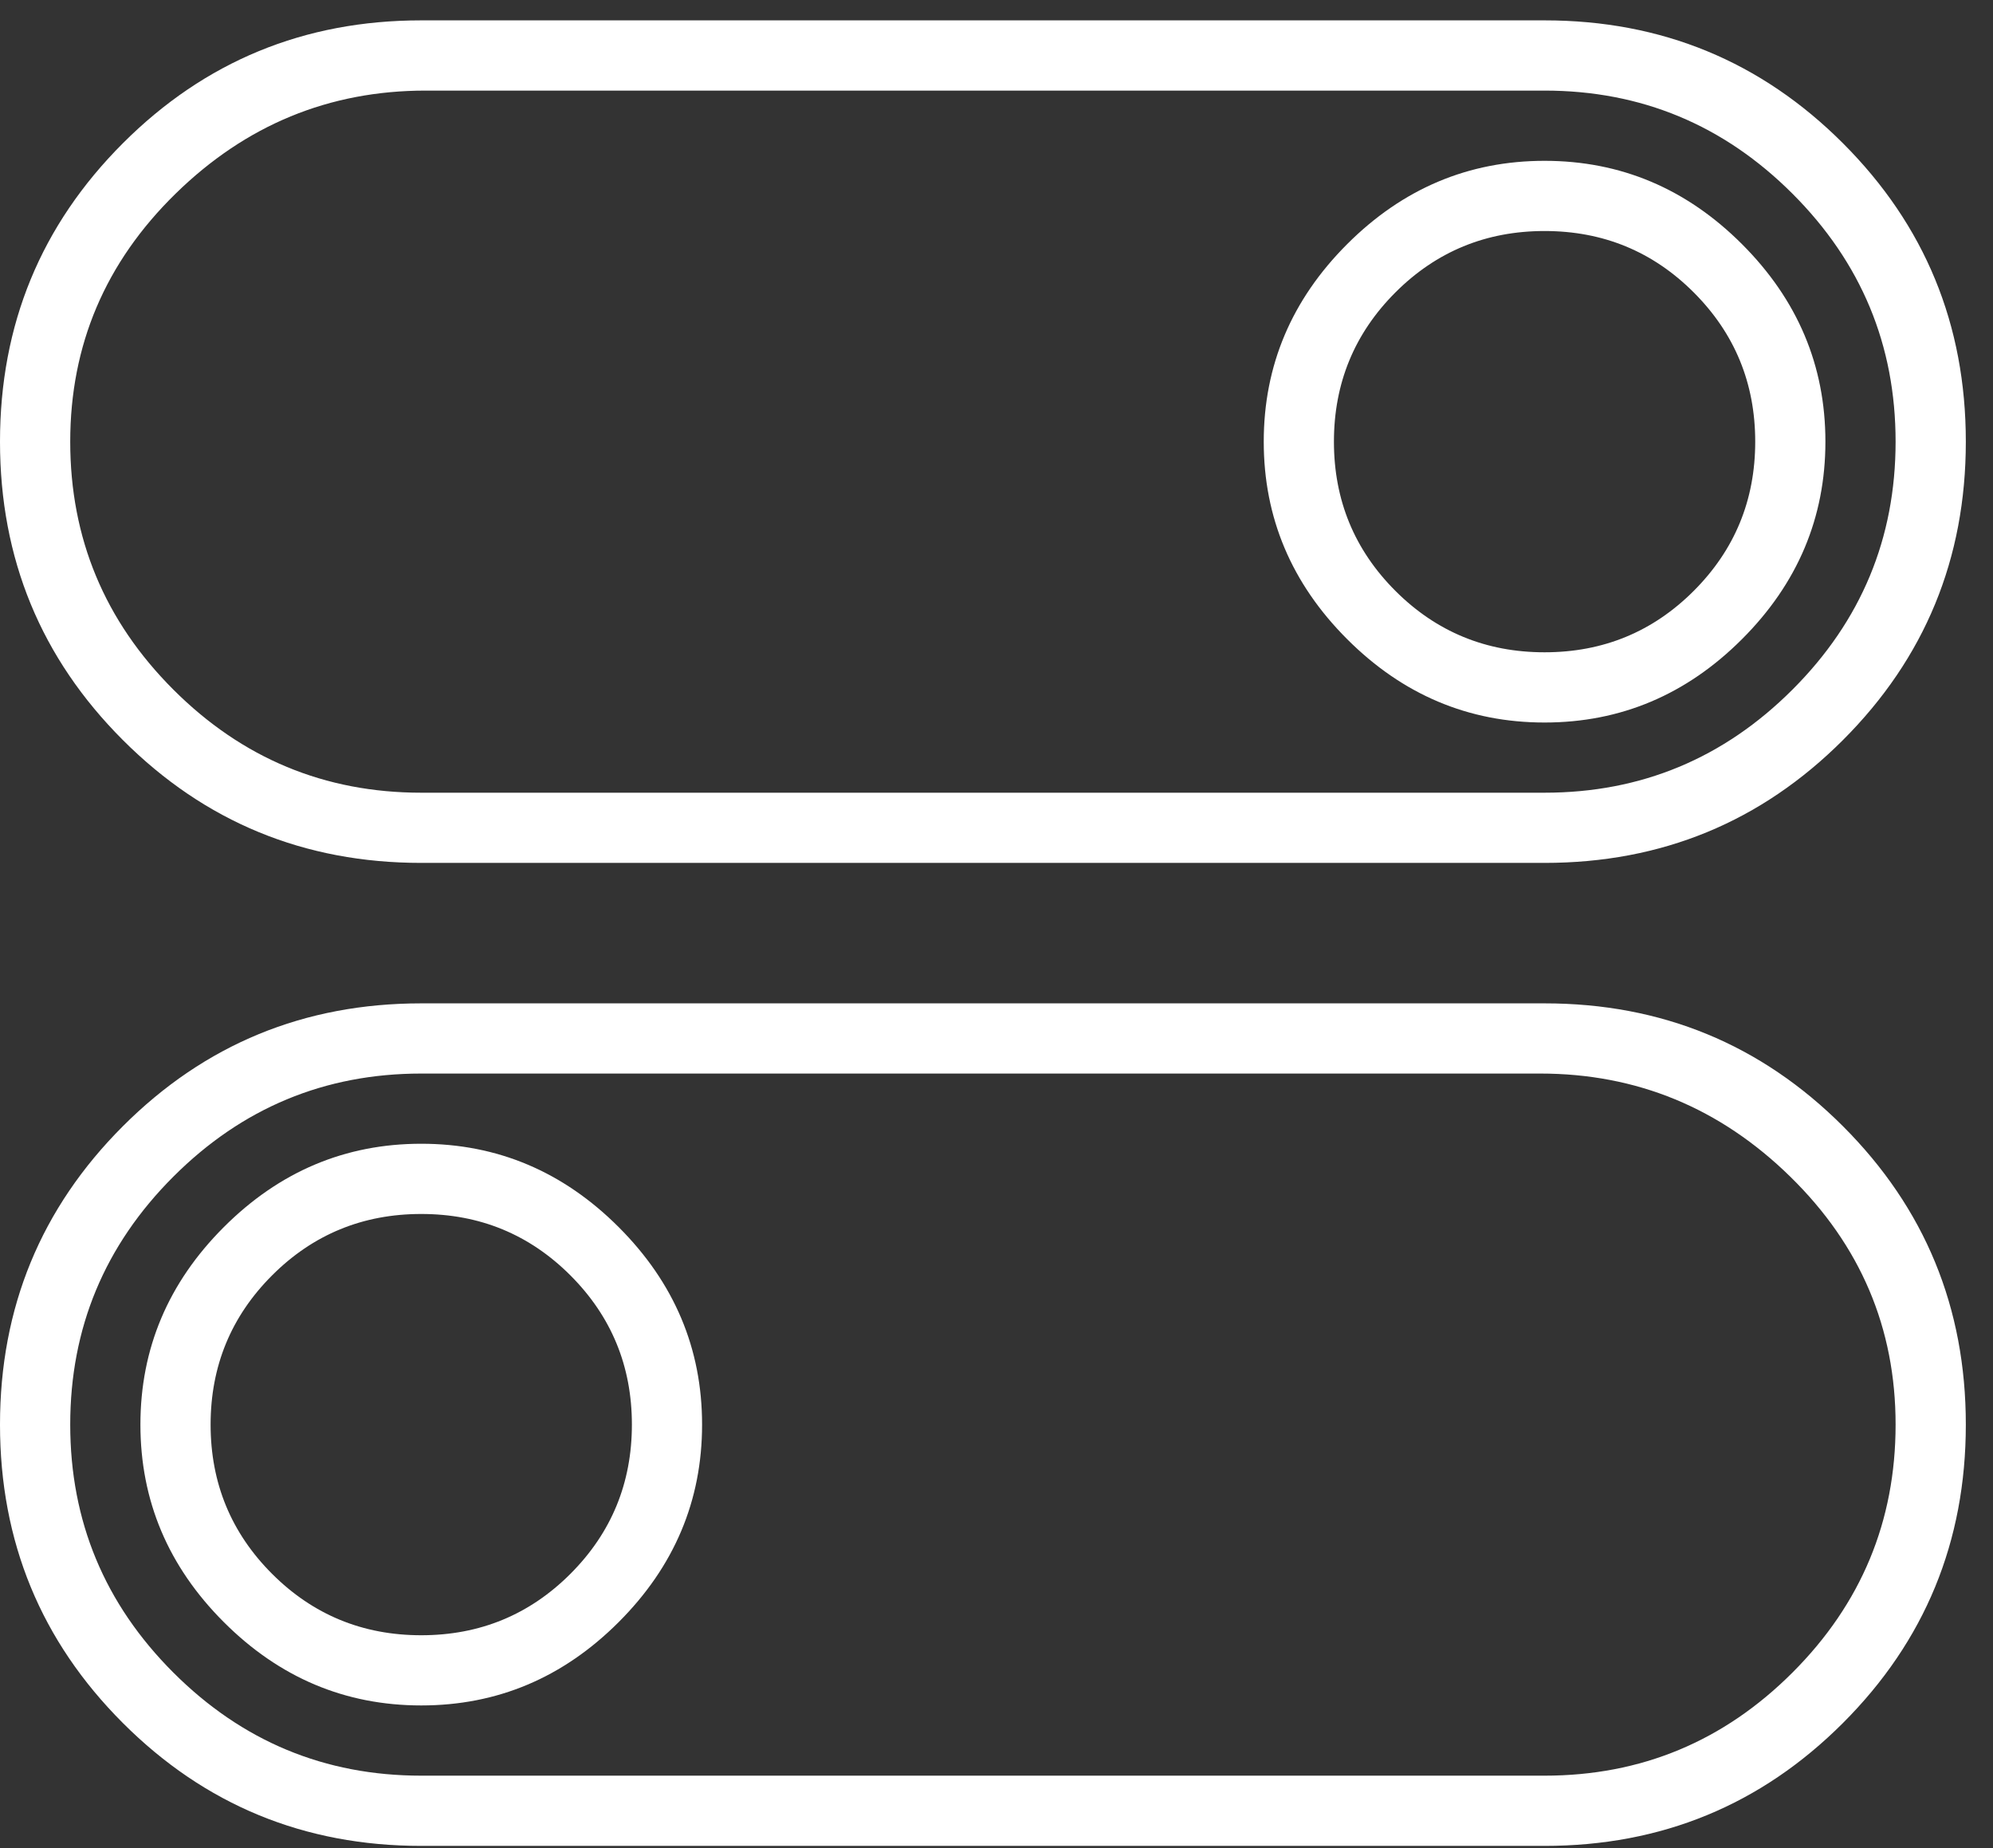 <?xml version="1.0" encoding="UTF-8" standalone="no"?>
<svg width="55px" height="51px" viewBox="0 0 55 51" version="1.1" xmlns="http://www.w3.org/2000/svg" xmlns:xlink="http://www.w3.org/1999/xlink" xmlns:sketch="http://www.bohemiancoding.com/sketch/ns">
    <rect x="0" y="0" width="55" height="51" fill="#333333" stroke="none"/>
    <!-- Generator: Sketch 3.4.2 (15857) - http://www.bohemiancoding.com/sketch -->
    <title>ios-toggle-outline - Ionicons</title>
    <desc>Created with Sketch.</desc>
    <defs></defs>
    <g id="Welcome" stroke="none" stroke-width="1" fill="none" fill-rule="evenodd" sketch:type="MSPage">
        <g id="Desktop-HD-Copy-8" sketch:type="MSArtboardGroup" transform="translate(-123, -579)" fill="#FFFFFF">
            <path d="M134.625,612.5 C133.01,612.5 131.638,613.065 130.508,614.195 C129.378,615.326 128.812,616.698 128.812,618.312 C128.812,619.927 129.378,621.299 130.508,622.43 C131.638,623.56 133.01,624.125 134.625,624.125 C136.24,624.125 137.612,623.56 138.742,622.43 C139.872,621.299 140.438,619.927 140.438,618.312 C140.438,616.698 139.872,615.326 138.742,614.195 C137.612,613.065 136.24,612.5 134.625,612.5 L134.625,612.5 Z M134.625,610.562 C136.724,610.562 138.54,611.329 140.074,612.863 C141.608,614.397 142.375,616.214 142.375,618.312 C142.375,620.411 141.608,622.228 140.074,623.762 C138.54,625.296 136.724,626.062 134.625,626.062 C132.526,626.062 130.71,625.296 129.176,623.762 C127.642,622.228 126.875,620.411 126.875,618.312 C126.875,616.214 127.642,614.397 129.176,612.863 C130.71,611.329 132.526,610.562 134.625,610.562 L134.625,610.562 Z M165.504,608.625 L134.625,608.625 C131.961,608.625 129.68,609.574 127.783,611.471 C125.886,613.368 124.938,615.648 124.938,618.312 C124.938,620.977 125.886,623.257 127.783,625.154 C129.68,627.051 131.961,628 134.625,628 L165.625,628 C168.289,628 170.57,627.051 172.467,625.154 C174.364,623.257 175.312,620.977 175.312,618.312 C175.312,615.648 174.344,613.368 172.406,611.471 C170.469,609.574 168.168,608.625 165.504,608.625 L165.504,608.625 Z M165.625,606.688 C168.854,606.688 171.599,607.818 173.859,610.078 C176.12,612.339 177.25,615.083 177.25,618.312 C177.25,621.542 176.12,624.286 173.859,626.547 C171.599,628.807 168.854,629.938 165.625,629.938 L134.625,629.938 C131.396,629.938 128.651,628.807 126.391,626.547 C124.13,624.286 123,621.542 123,618.312 C123,615.083 124.13,612.339 126.391,610.078 C128.651,607.818 131.396,606.688 134.625,606.688 L165.625,606.688 Z M165.625,585.375 C164.01,585.375 162.638,585.94 161.508,587.07 C160.378,588.201 159.812,589.573 159.812,591.188 C159.812,592.802 160.378,594.174 161.508,595.305 C162.638,596.435 164.01,597 165.625,597 C167.24,597 168.612,596.435 169.742,595.305 C170.872,594.174 171.438,592.802 171.438,591.188 C171.438,589.573 170.872,588.201 169.742,587.07 C168.612,585.94 167.24,585.375 165.625,585.375 L165.625,585.375 Z M165.625,583.438 C167.724,583.438 169.54,584.204 171.074,585.738 C172.608,587.272 173.375,589.089 173.375,591.188 C173.375,593.286 172.608,595.103 171.074,596.637 C169.54,598.171 167.724,598.938 165.625,598.938 C163.526,598.938 161.71,598.171 160.176,596.637 C158.642,595.103 157.875,593.286 157.875,591.188 C157.875,589.089 158.642,587.272 160.176,585.738 C161.71,584.204 163.526,583.438 165.625,583.438 L165.625,583.438 Z M134.746,581.5 C132.082,581.5 129.781,582.449 127.844,584.346 C125.906,586.243 124.938,588.523 124.938,591.188 C124.938,593.852 125.886,596.132 127.783,598.029 C129.68,599.926 131.961,600.875 134.625,600.875 L165.625,600.875 C168.289,600.875 170.57,599.926 172.467,598.029 C174.364,596.132 175.312,593.852 175.312,591.188 C175.312,588.523 174.364,586.243 172.467,584.346 C170.57,582.449 168.289,581.5 165.625,581.5 L134.746,581.5 Z M134.625,579.562 L165.625,579.562 C168.854,579.562 171.599,580.693 173.859,582.953 C176.12,585.214 177.25,587.958 177.25,591.188 C177.25,594.417 176.12,597.161 173.859,599.422 C171.599,601.682 168.854,602.812 165.625,602.812 L134.625,602.812 C131.396,602.812 128.651,601.682 126.391,599.422 C124.13,597.161 123,594.417 123,591.188 C123,587.958 124.13,585.214 126.391,582.953 C128.651,580.693 131.396,579.562 134.625,579.562 L134.625,579.562 Z" id="ios-toggle-outline---Ionicons" sketch:type="MSShapeGroup"></path>
        </g>
    </g>
</svg>